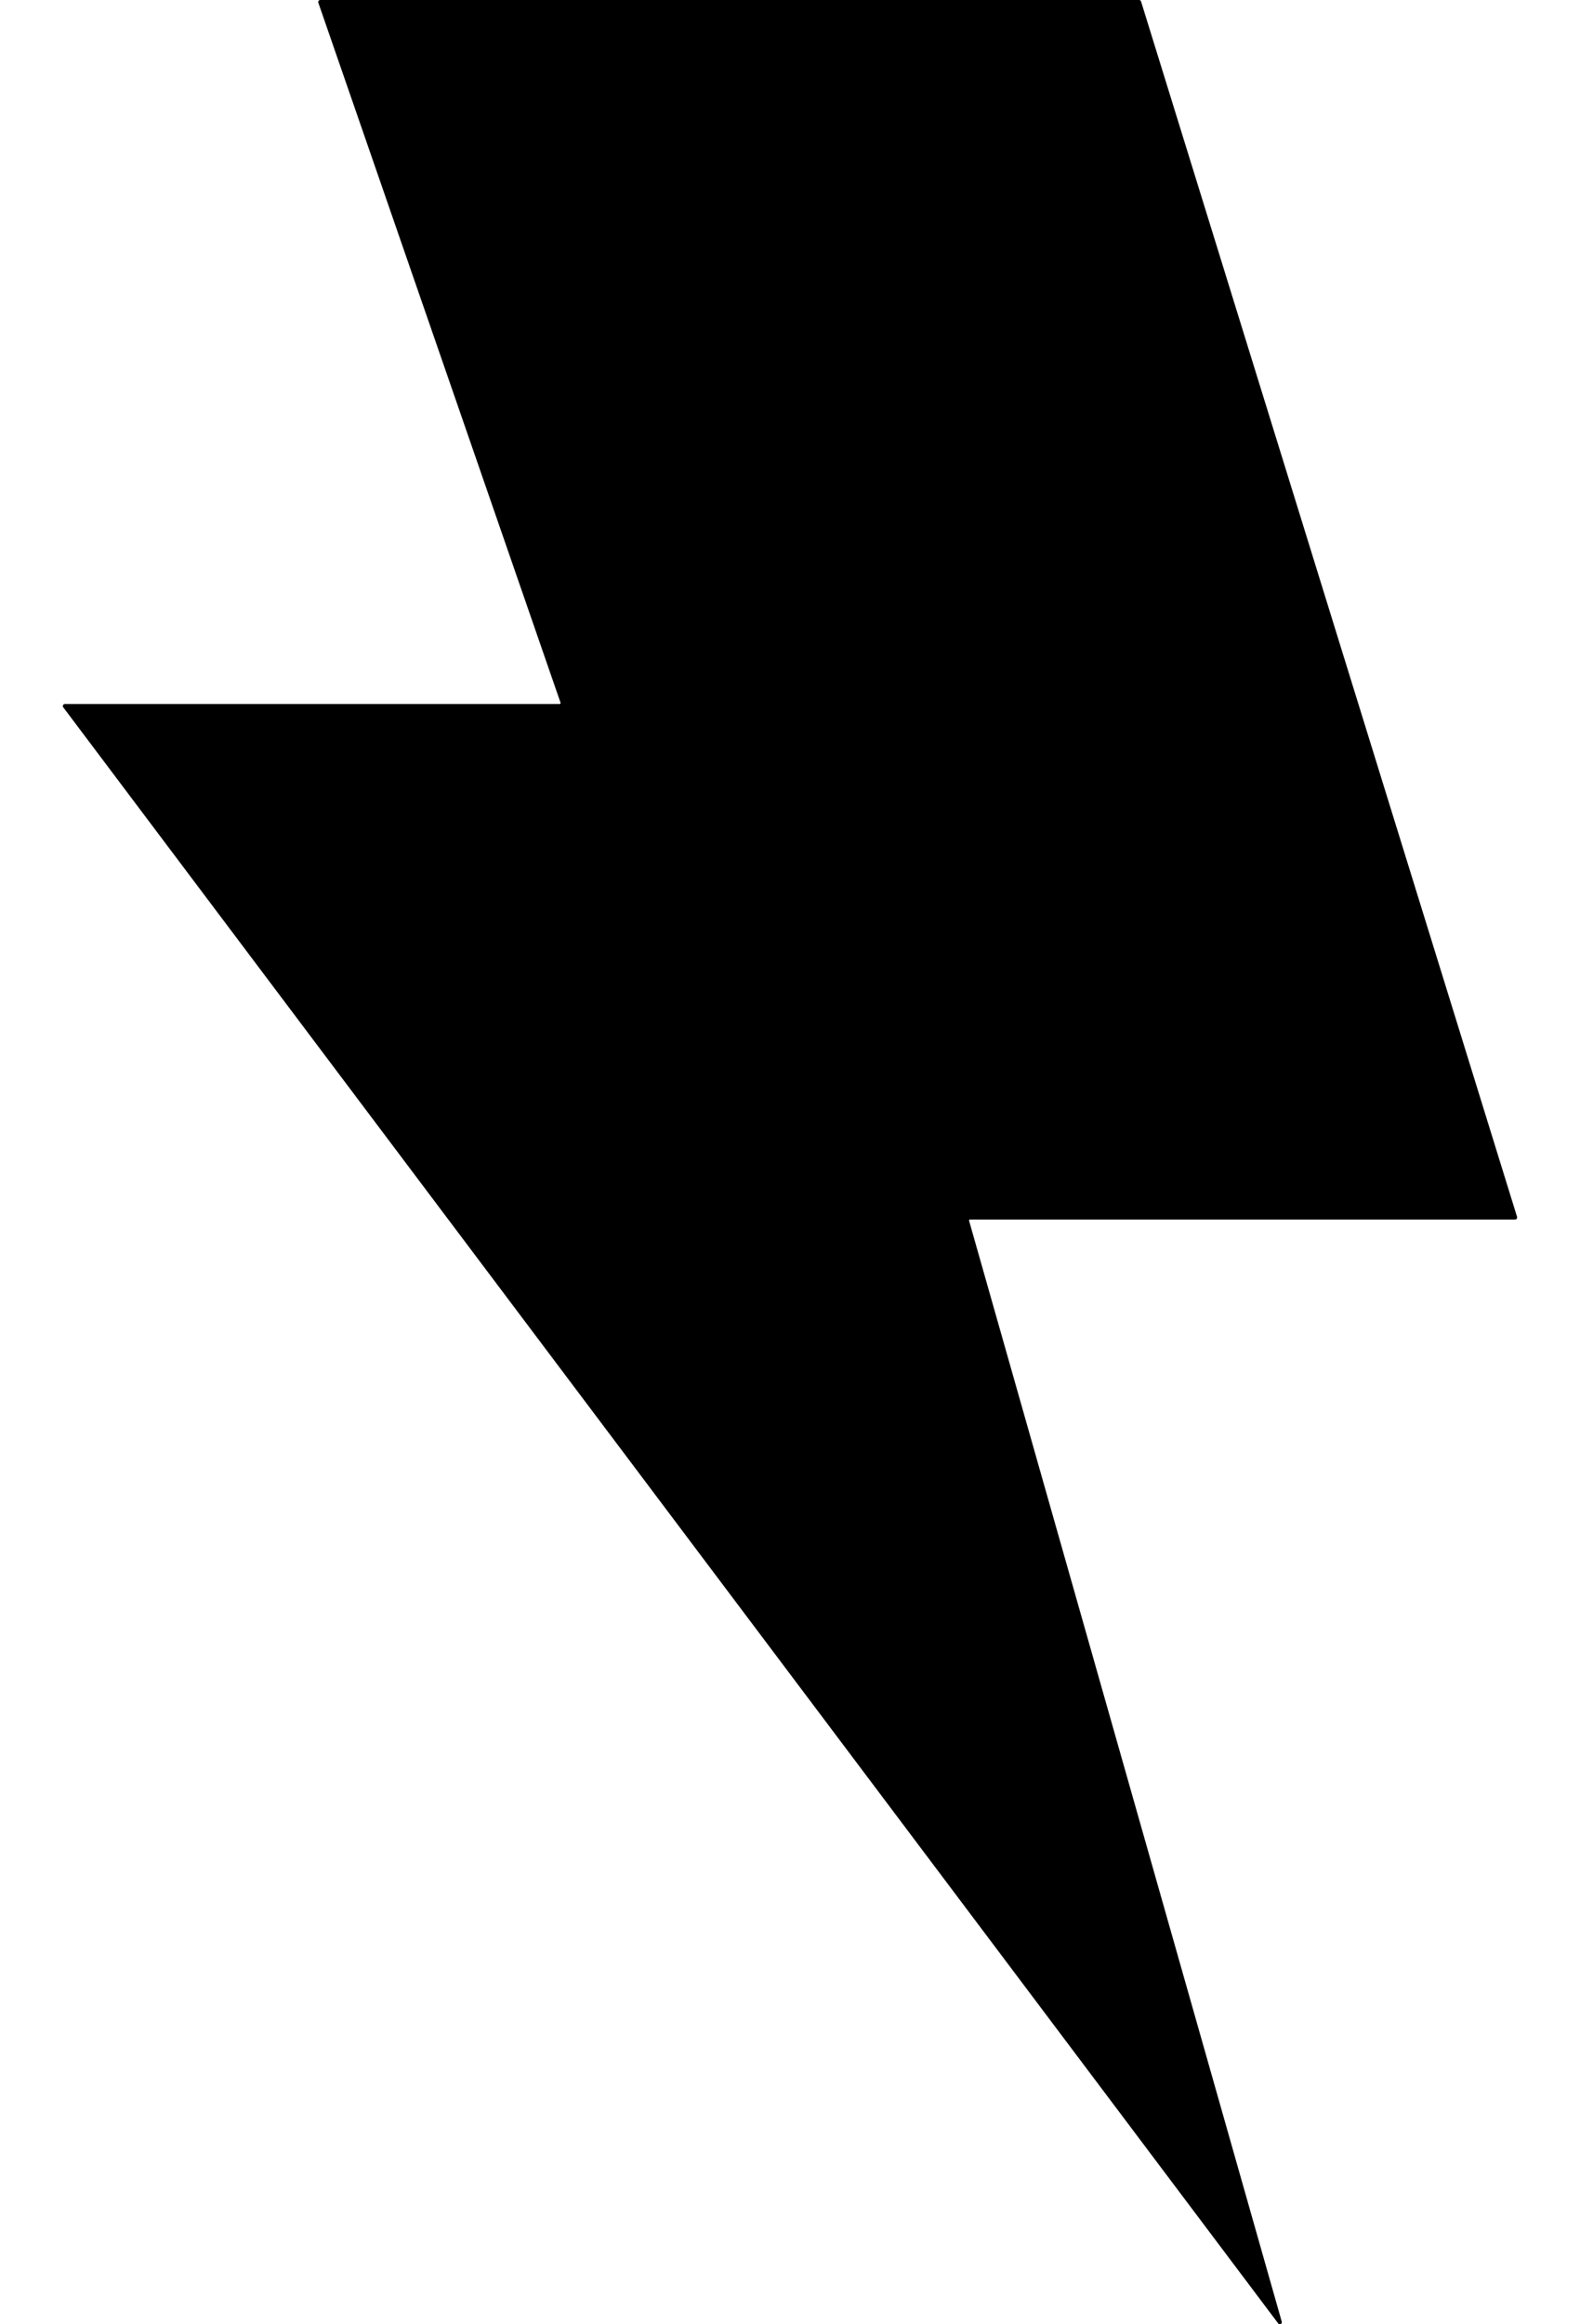 <svg width="17" height="25" viewBox="0 0 17 25" fill="currentColor" xmlns="http://www.w3.org/2000/svg">
<path fill-rule="evenodd" clip-rule="evenodd" d="M3.425 0.029C3.42 0.015 3.431 0 3.446 0H12.256C12.265 0 12.274 0.006 12.277 0.015L16.323 13.089C16.327 13.103 16.317 13.117 16.302 13.117H10.437C10.43 13.117 10.425 13.124 10.427 13.131L13.791 24.972C13.797 24.995 13.767 25.01 13.753 24.991L0.68 7.607C0.67 7.593 0.68 7.572 0.698 7.572H6.021C6.028 7.572 6.033 7.565 6.031 7.558L3.425 0.029Z" fill="currentColor"/>
</svg>
